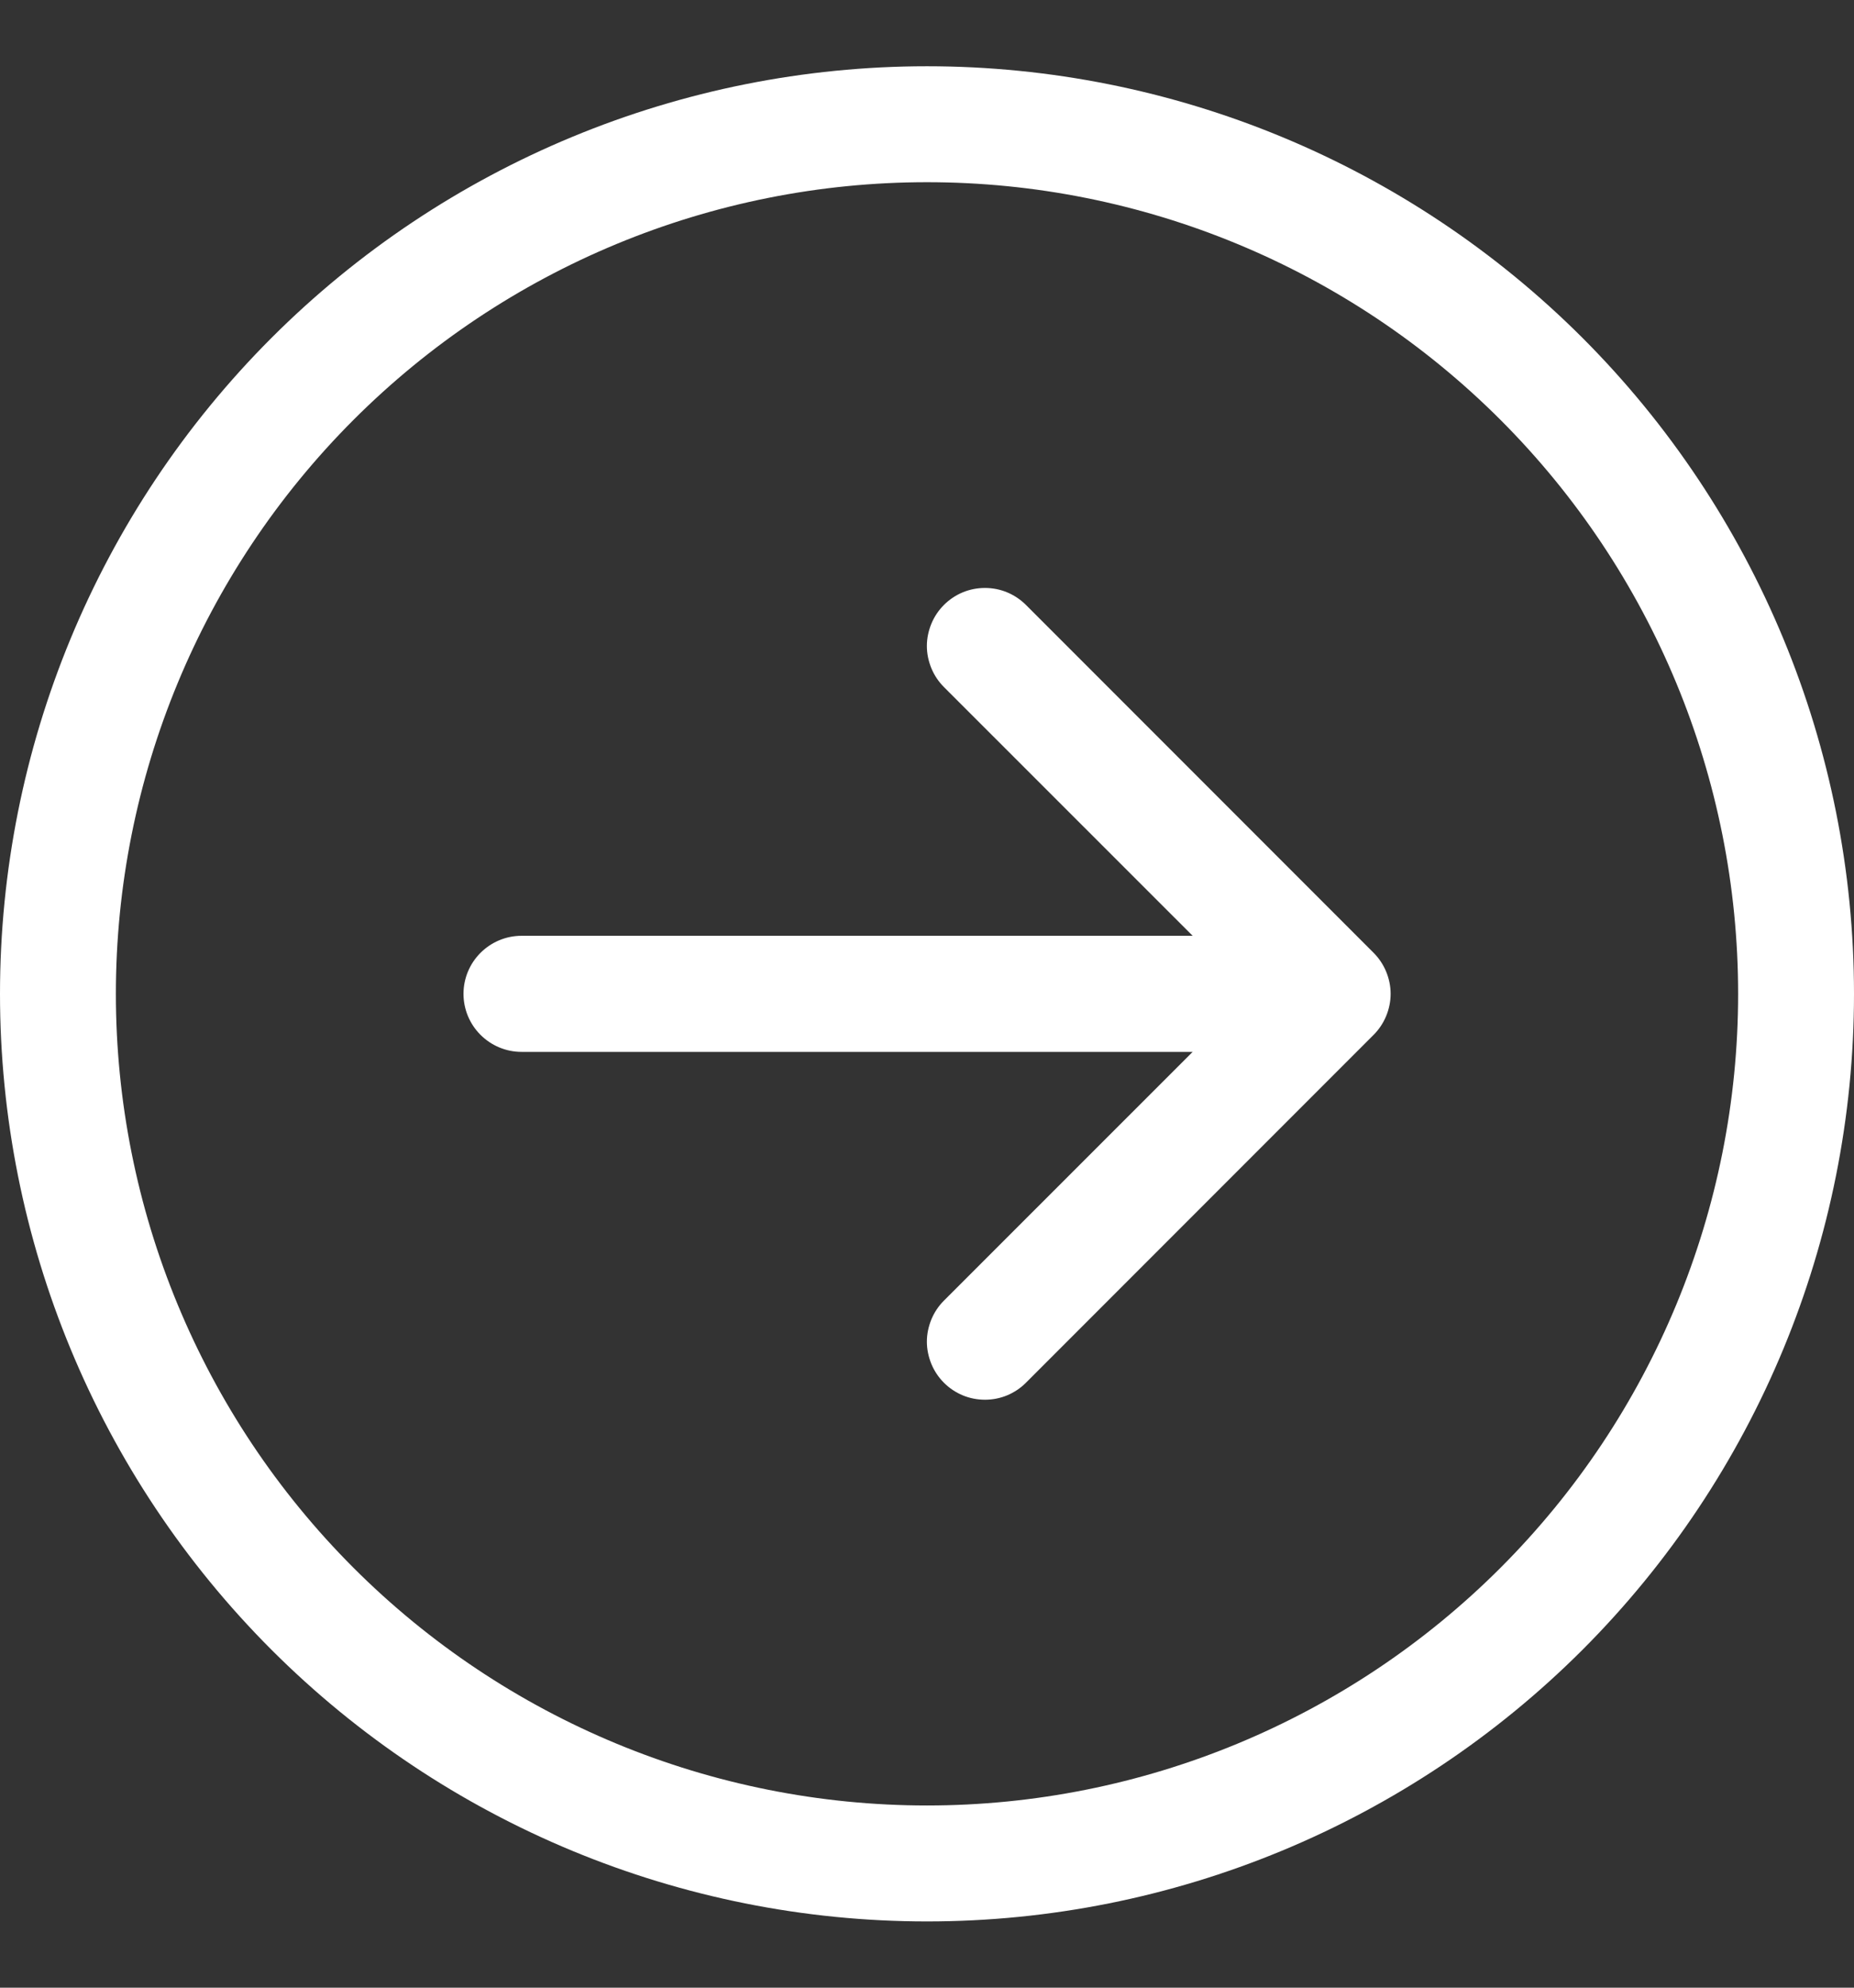 <svg width="14" height="15" viewBox="0 0 14 15" fill="none" xmlns="http://www.w3.org/2000/svg">
<rect x="0" y="0" width="14" height="15" fill="#333333" stroke="none"/>
<path fill-rule="evenodd" clip-rule="evenodd" d="M0.875 7.5C0.875 9.124 1.52 10.682 2.669 11.831C3.818 12.98 5.376 13.625 7 13.625C8.624 13.625 10.182 12.98 11.331 11.831C12.48 10.682 13.125 9.124 13.125 7.5C13.125 5.876 12.48 4.318 11.331 3.169C10.182 2.02 8.624 1.375 7 1.375C5.376 1.375 3.818 2.02 2.669 3.169C1.52 4.318 0.875 5.876 0.875 7.5ZM14 7.5C14 9.357 13.262 11.137 11.95 12.45C10.637 13.762 8.857 14.5 7 14.5C5.143 14.5 3.363 13.762 2.05 12.45C0.737 11.137 0 9.357 0 7.5C0 5.643 0.737 3.863 2.05 2.55C3.363 1.238 5.143 0.5 7 0.5C8.857 0.5 10.637 1.238 11.95 2.55C13.262 3.863 14 5.643 14 7.5ZM3.938 7.062C3.821 7.062 3.71 7.109 3.628 7.191C3.546 7.273 3.5 7.384 3.5 7.5C3.5 7.616 3.546 7.727 3.628 7.809C3.71 7.891 3.821 7.938 3.938 7.938H9.006L7.128 9.815C7.087 9.856 7.055 9.904 7.033 9.957C7.011 10.011 6.999 10.068 6.999 10.125C6.999 10.182 7.011 10.239 7.033 10.293C7.055 10.346 7.087 10.394 7.128 10.435C7.168 10.475 7.217 10.508 7.27 10.53C7.323 10.552 7.38 10.563 7.438 10.563C7.495 10.563 7.552 10.552 7.605 10.53C7.658 10.508 7.707 10.475 7.747 10.435L10.372 7.81C10.413 7.769 10.445 7.721 10.467 7.668C10.489 7.615 10.501 7.558 10.501 7.5C10.501 7.442 10.489 7.385 10.467 7.332C10.445 7.279 10.413 7.231 10.372 7.19L7.747 4.565C7.707 4.525 7.658 4.492 7.605 4.47C7.552 4.448 7.495 4.437 7.438 4.437C7.38 4.437 7.323 4.448 7.27 4.47C7.217 4.492 7.168 4.525 7.128 4.565C7.087 4.606 7.055 4.654 7.033 4.707C7.011 4.761 6.999 4.817 6.999 4.875C6.999 4.933 7.011 4.989 7.033 5.043C7.055 5.096 7.087 5.144 7.128 5.185L9.006 7.062H3.938Z" fill="white"/>
</svg>
